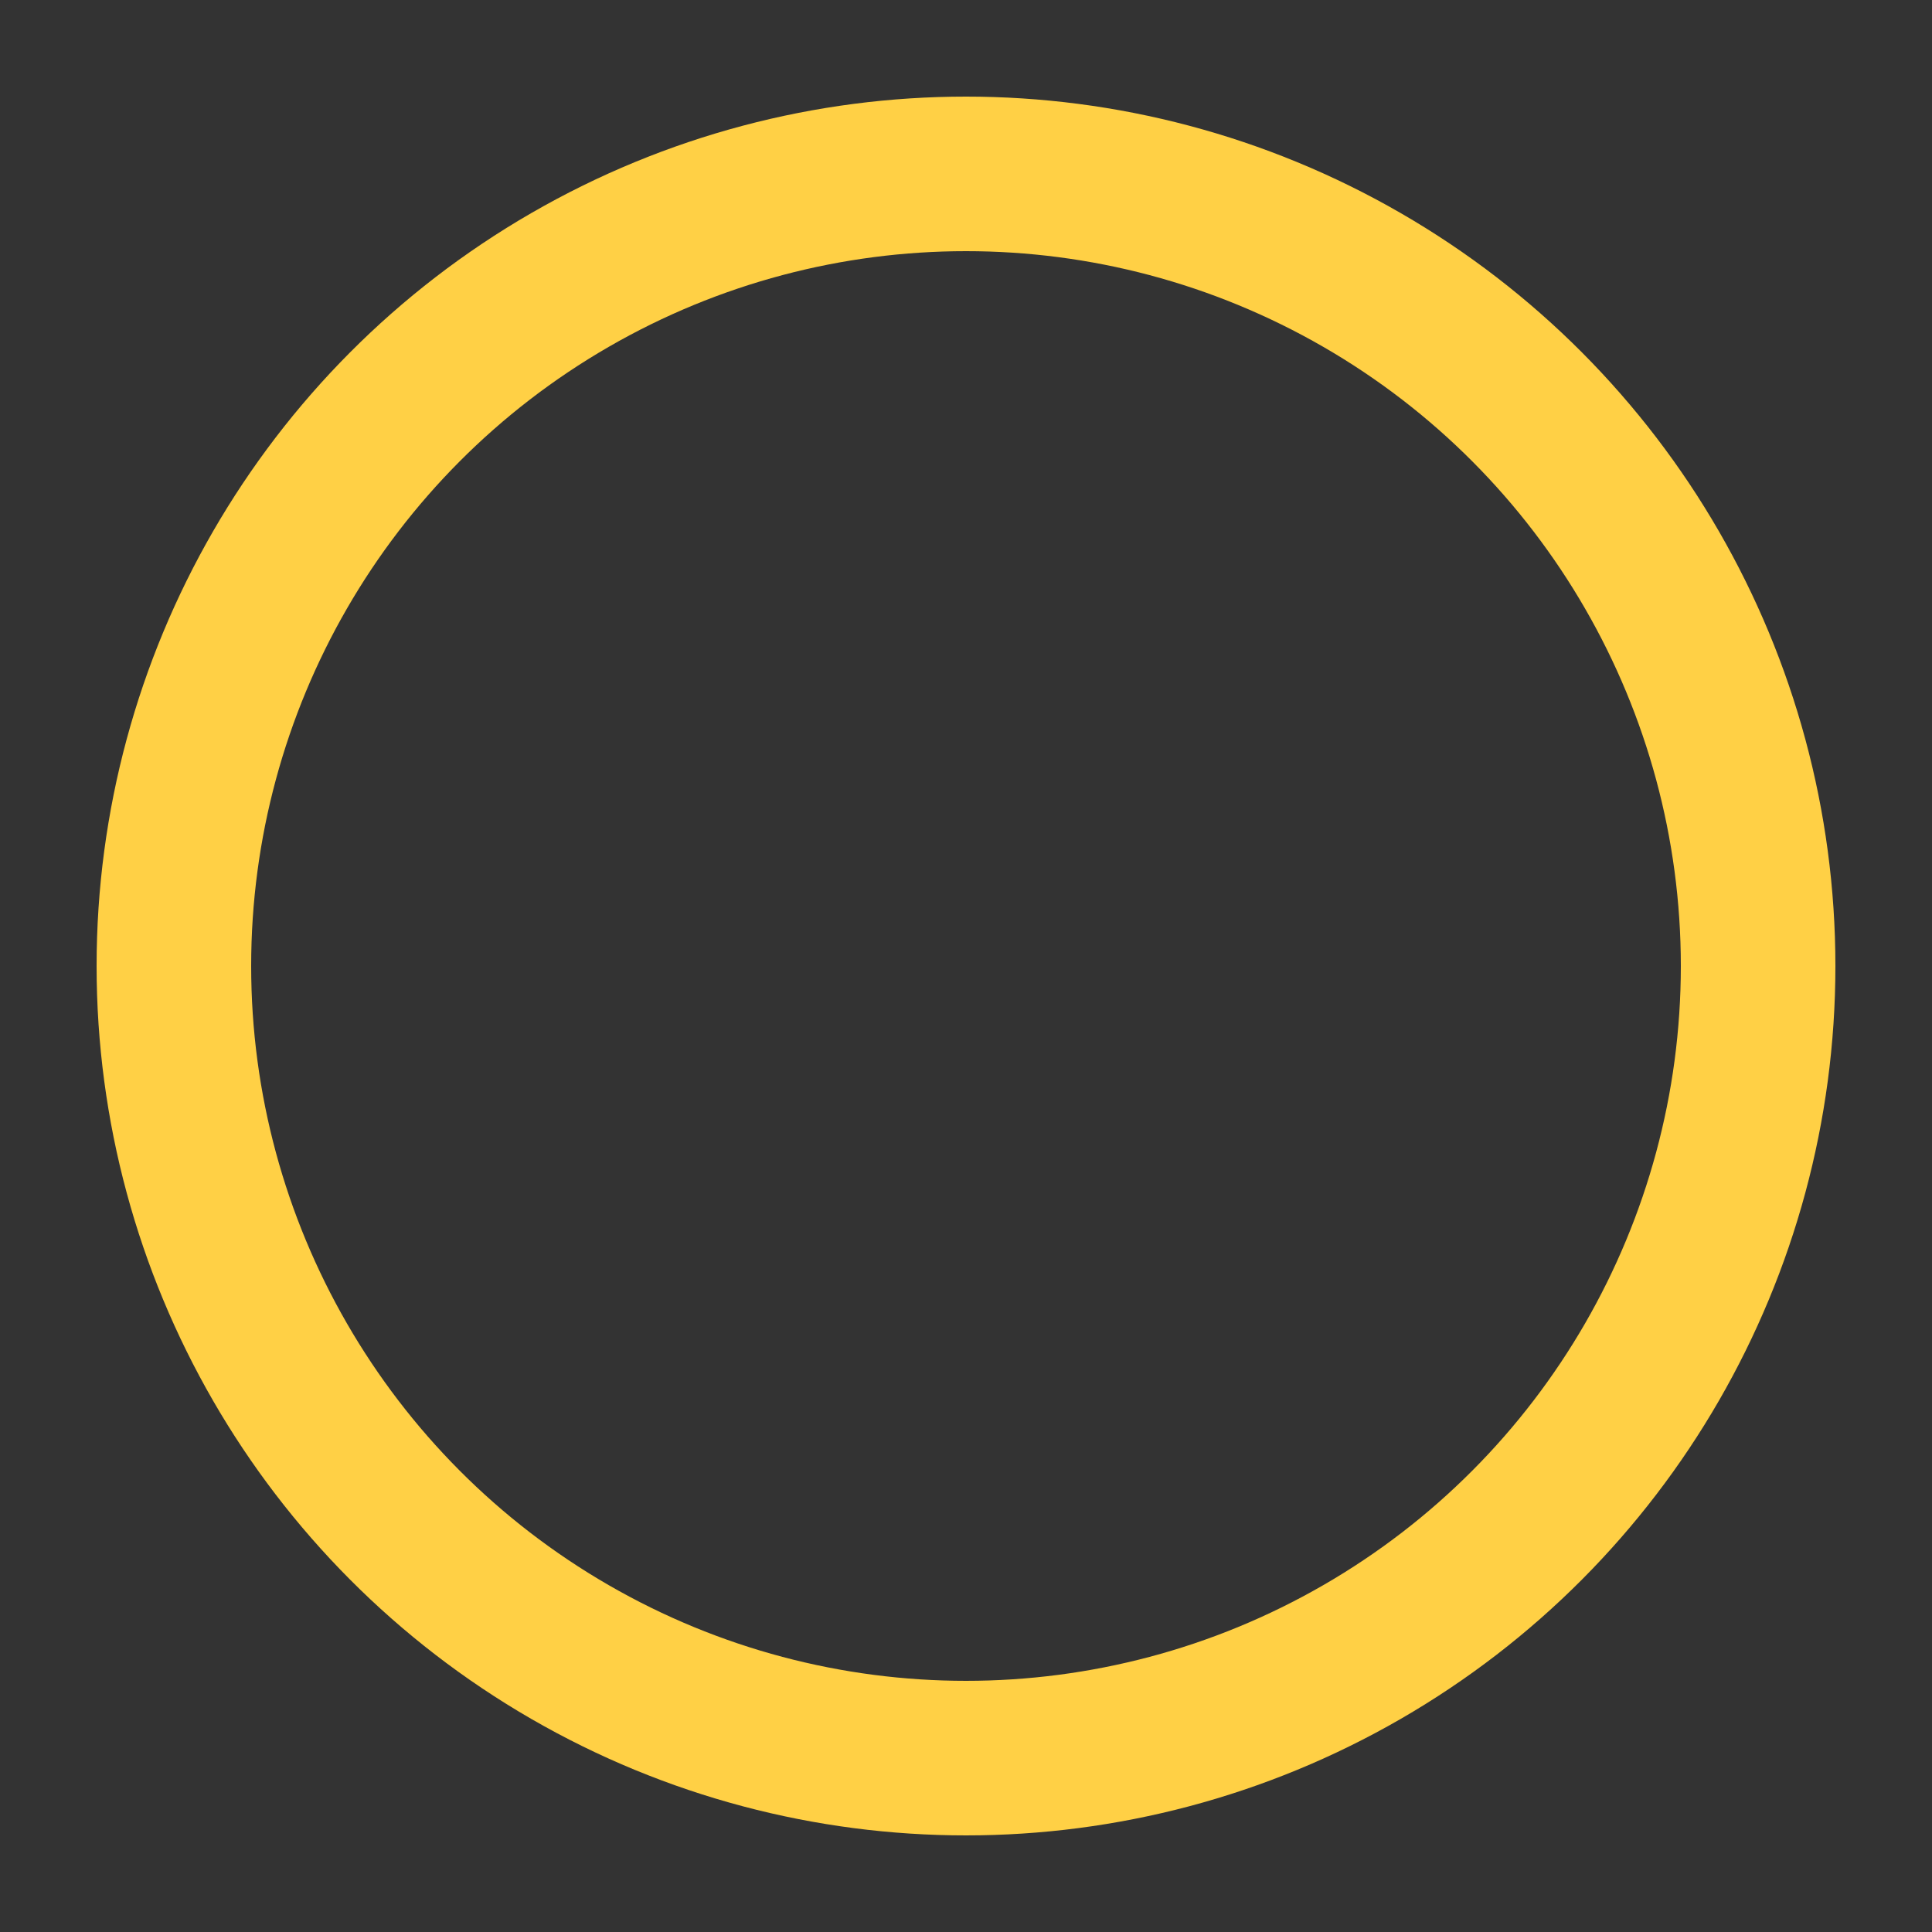 <svg xmlns="http://www.w3.org/2000/svg" xmlns:xlink="http://www.w3.org/1999/xlink" style="margin:auto;background:transparent;display:block;" width="200px" height="200px" viewBox="0 0 100 100" preserveAspectRatio="xMidYMid">
    <rect x="0" y="0" width="100" height="100" fill="#333333" stroke="none"/>
    <circle cx="50" cy="50" r="41" stroke="#ffffff" stroke-width="6" fill="none"></circle>
    <circle cx="50" cy="50" r="41" stroke="#ffd045" stroke-width="8" stroke-linecap="round" fill="none">
      <animateTransform attributeName="transform" type="rotate" repeatCount="indefinite" dur="1s" values="0 50 50;180 50 50;720 50 50" keyTimes="0;0.5;1"></animateTransform>
      <animate attributeName="stroke-dasharray" repeatCount="indefinite" dur="1s" values="25.761 231.85;128.805 128.805;25.761 231.85" keyTimes="0;0.5;1"></animate>
    </circle>
    </svg>